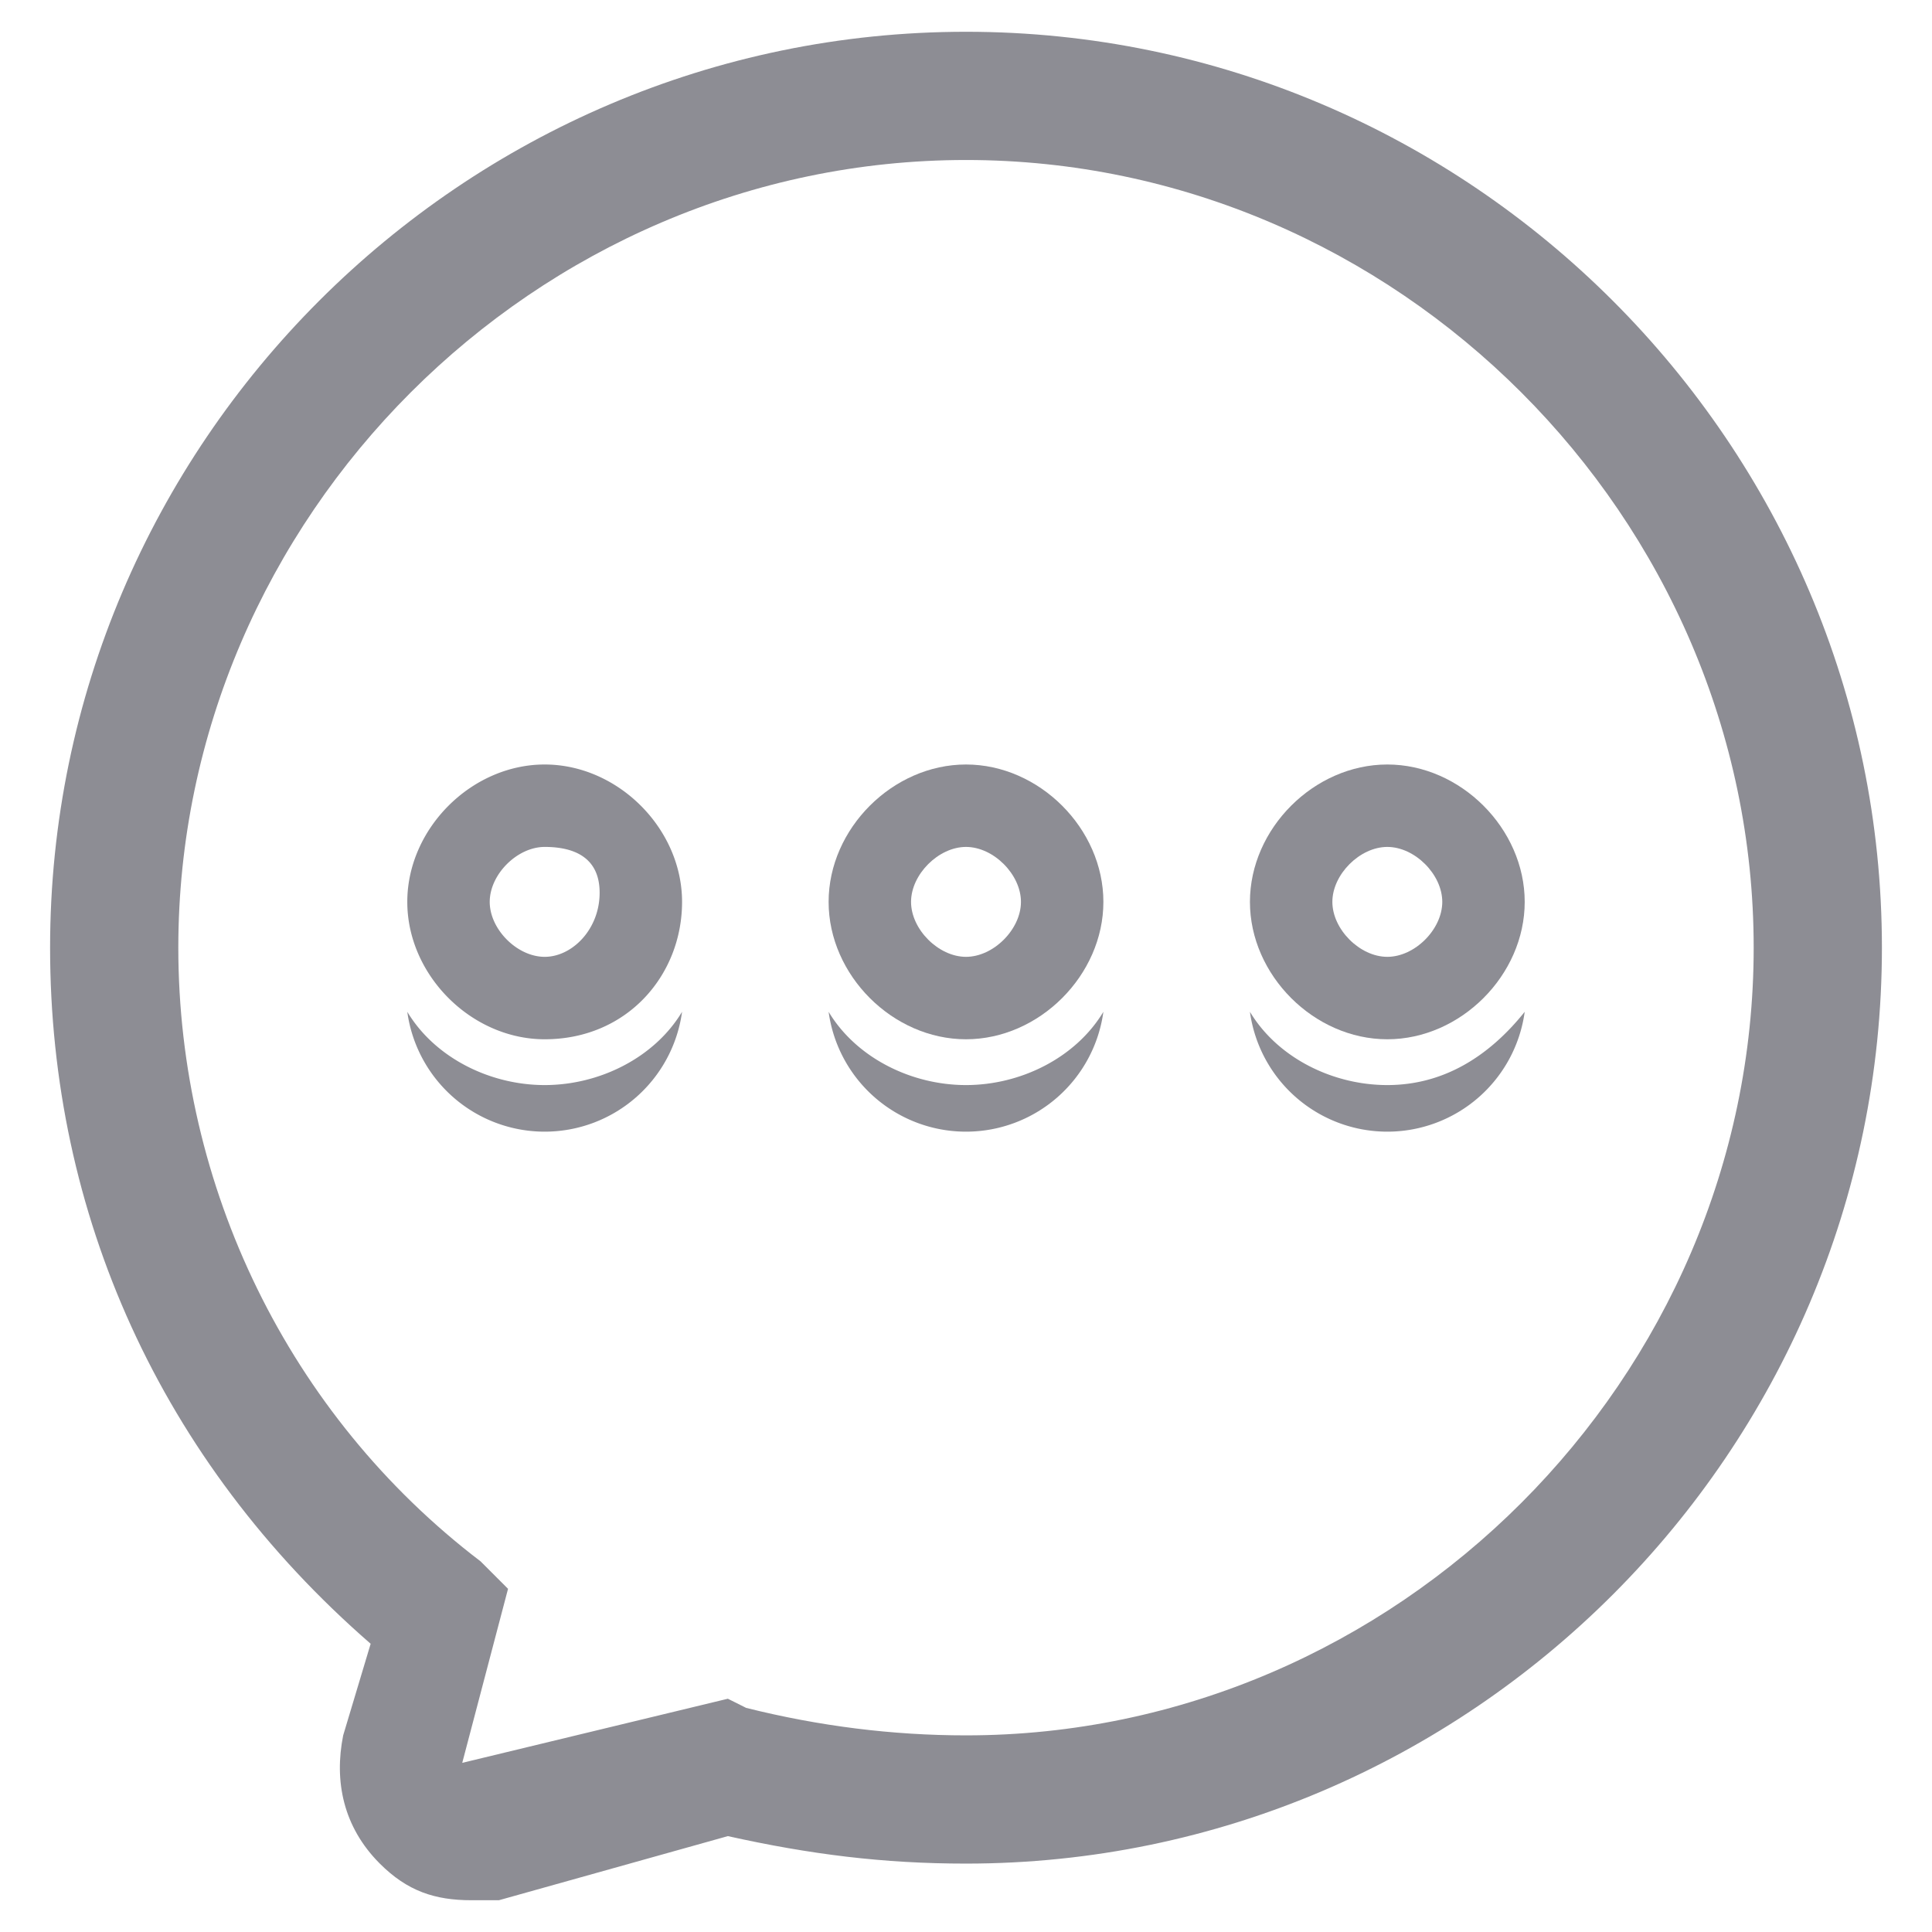 <?xml version="1.0" standalone="no"?><!DOCTYPE svg PUBLIC "-//W3C//DTD SVG 1.1//EN" "http://www.w3.org/Graphics/SVG/1.1/DTD/svg11.dtd"><svg class="icon" width="200px" height="200.00px" viewBox="0 0 1024 1024" version="1.1" xmlns="http://www.w3.org/2000/svg"><path fill="#8d8d94" d="M249.856 1007.161c-19.418 0-33.982-4.855-48.545-19.418-19.418-19.418-24.273-43.691-19.418-67.963l14.564-48.545c-111.654-97.09-169.908-228.162-169.908-368.943 0-266.999 218.453-485.452 485.452-485.452s485.452 218.453 485.452 485.452-218.453 485.452-485.452 485.452c-43.691 0-82.527-4.855-126.217-14.564l-121.363 33.982h-14.564z m262.144-922.359c-228.162 0-417.489 189.326-417.489 417.489 0 126.217 58.254 247.58 160.199 325.253l14.564 14.564-24.273 92.236 140.781-33.982 9.709 4.855c38.836 9.709 77.672 14.564 116.508 14.564 228.162 0 417.489-189.326 417.489-417.489 0-228.162-189.326-417.489-417.489-417.489z"  /><path fill="#8d8d94" d="M512 550.836c-38.836 0-72.818-33.982-72.818-72.818s33.982-72.818 72.818-72.818 72.818 33.982 72.818 72.818-33.982 72.818-72.818 72.818z m0-101.945c-14.564 0-29.127 14.564-29.127 29.127s14.564 29.127 29.127 29.127 29.127-14.564 29.127-29.127-14.564-29.127-29.127-29.127z"  /><path fill="#8d8d94" d="M512 575.109c-29.127 0-58.254-14.564-72.818-38.836a73.497 73.497 0 0 0 145.636 0c-14.564 24.273-43.691 38.836-72.818 38.836zM288.692 550.836c-38.836 0-72.818-33.982-72.818-72.818s33.982-72.818 72.818-72.818 72.818 33.982 72.818 72.818-29.127 72.818-72.818 72.818z m0-101.945c-14.564 0-29.127 14.564-29.127 29.127s14.564 29.127 29.127 29.127 29.127-14.564 29.127-33.982-14.564-24.273-29.127-24.273z"  /><path fill="#8d8d94" d="M288.692 575.109c-29.127 0-58.254-14.564-72.818-38.836a73.497 73.497 0 0 0 145.636 0c-14.564 24.273-43.691 38.836-72.818 38.836z"  /><path fill="#8d8d94" d="M735.308 550.836c-38.836 0-72.818-33.982-72.818-72.818s33.982-72.818 72.818-72.818 72.818 33.982 72.818 72.818-33.982 72.818-72.818 72.818z m0-101.945c-14.564 0-29.127 14.564-29.127 29.127s14.564 29.127 29.127 29.127 29.127-14.564 29.127-29.127-14.564-29.127-29.127-29.127z"  /><path fill="#8d8d94" d="M735.308 575.109c-29.127 0-58.254-14.564-72.818-38.836a73.497 73.497 0 0 0 145.636 0c-19.418 24.273-43.691 38.836-72.818 38.836z"  /></svg>